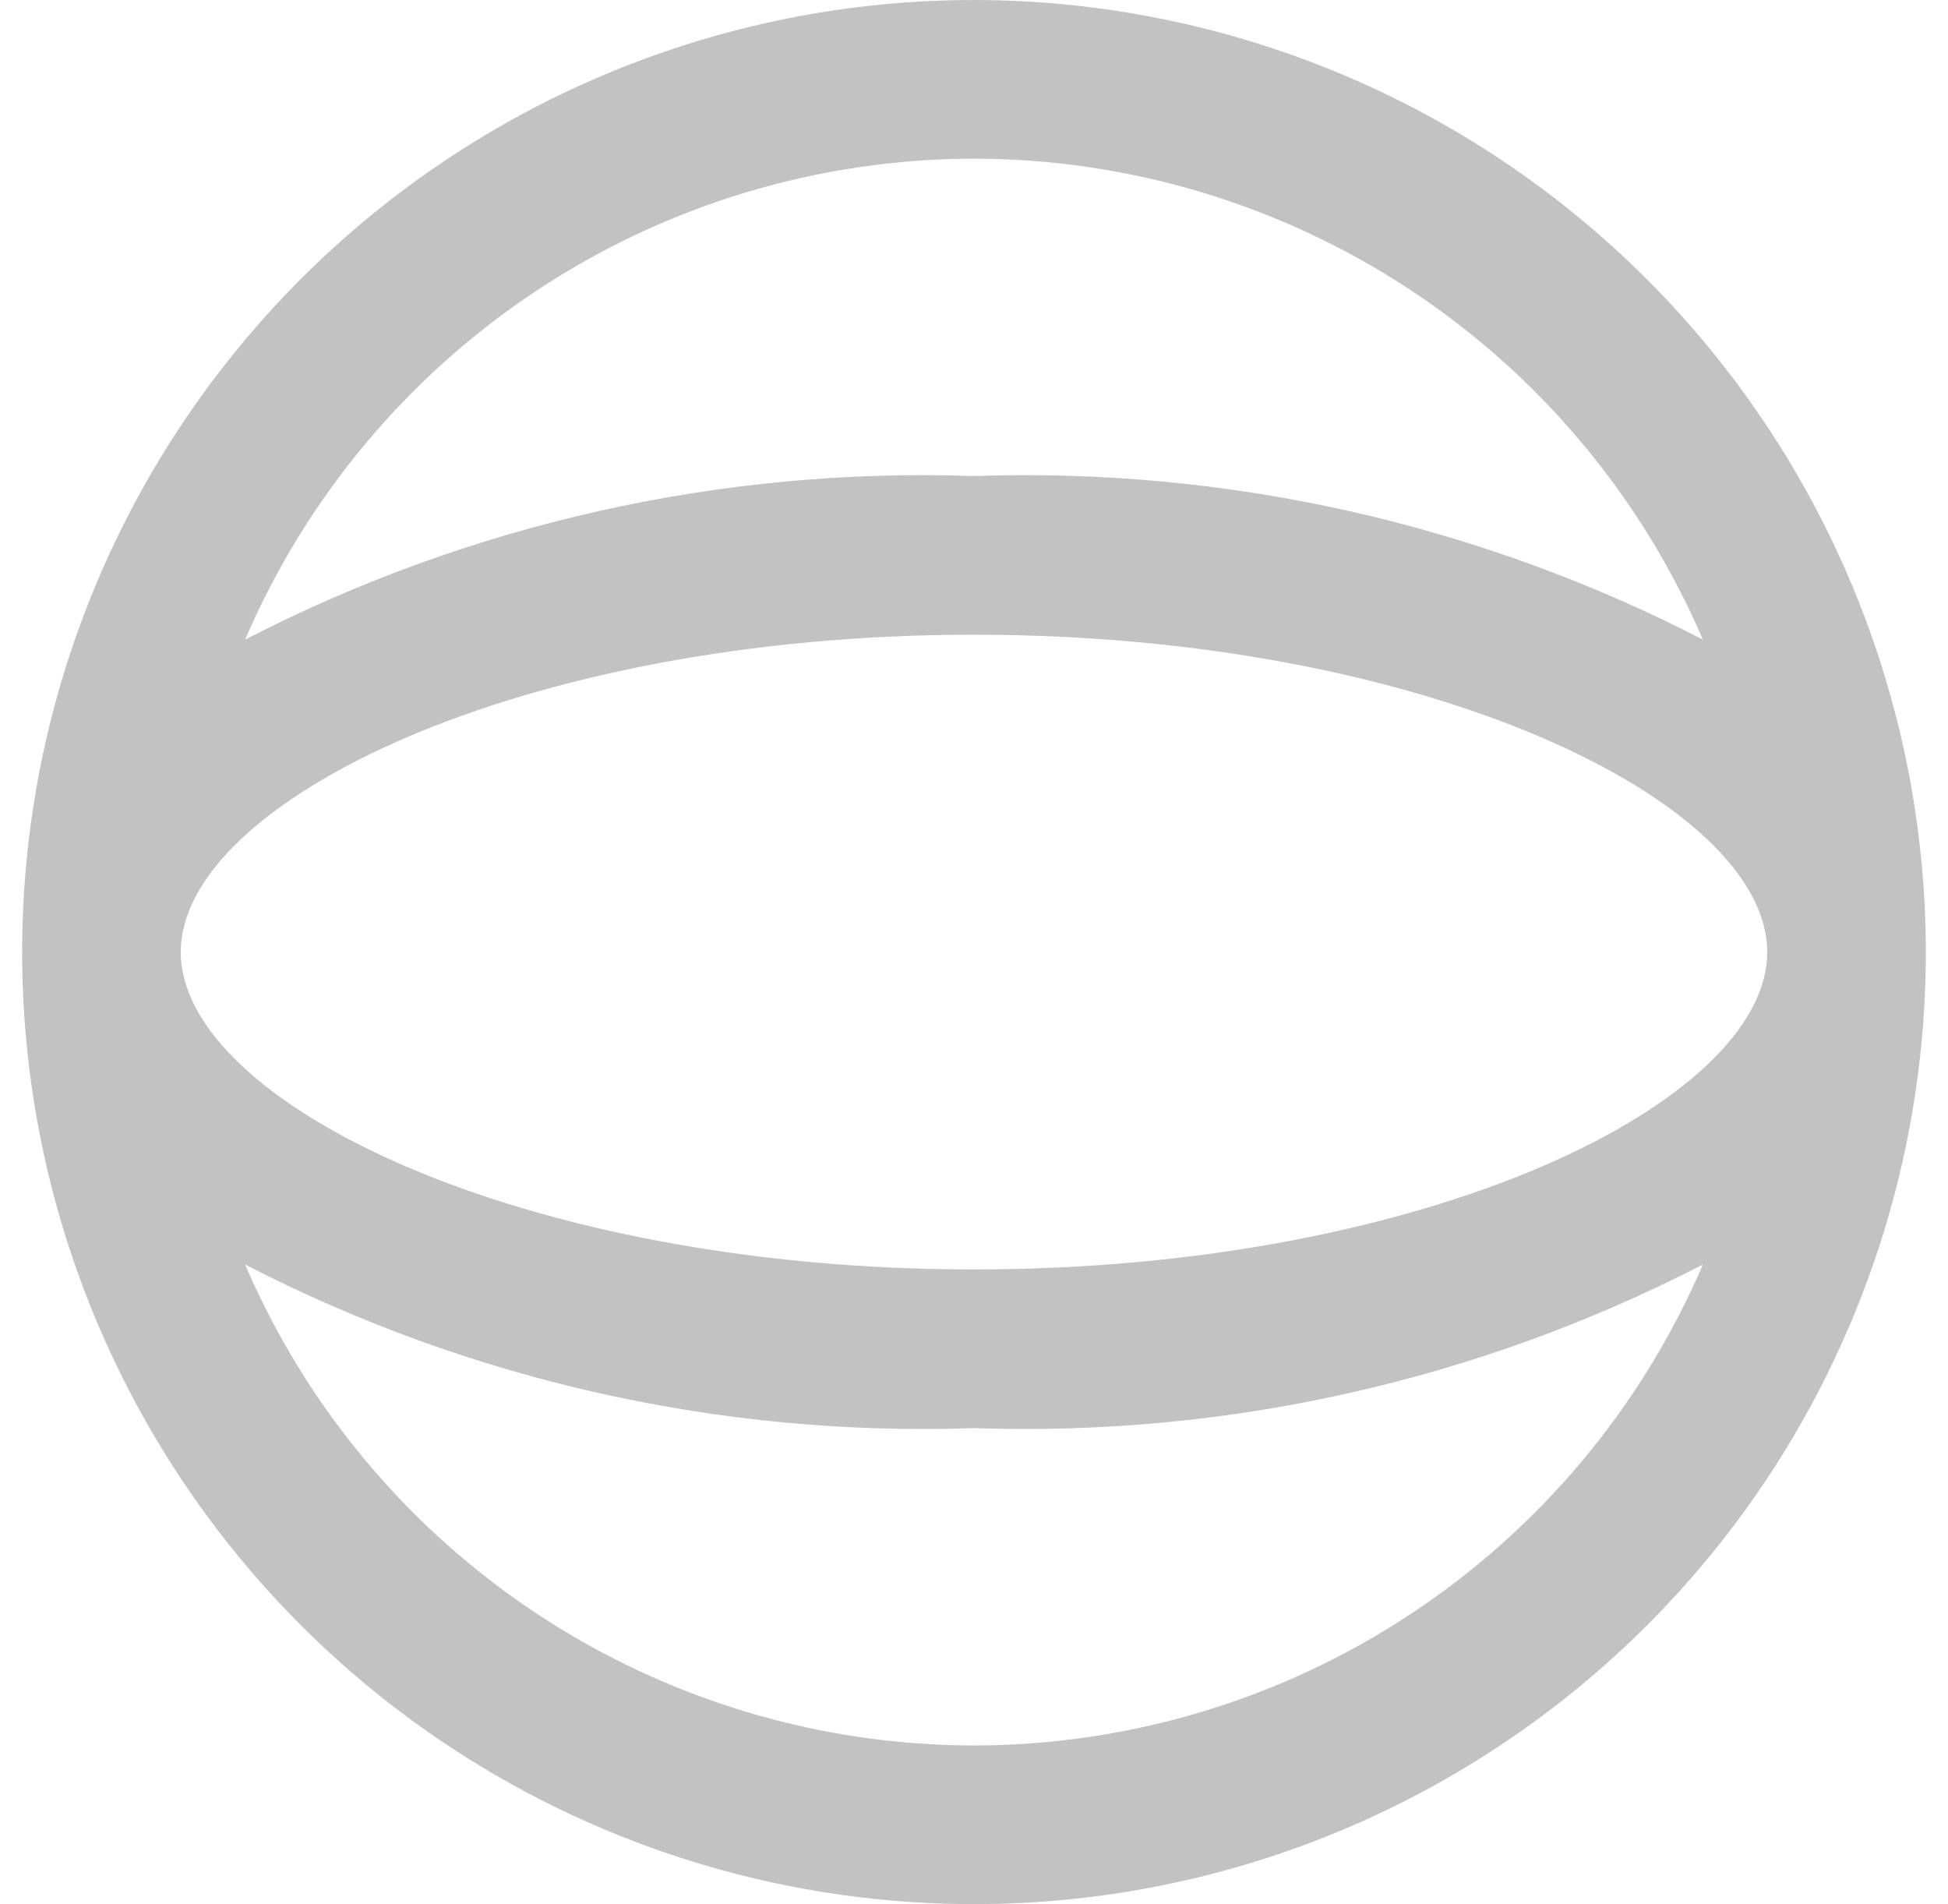 <svg width="44" height="43" viewBox="0 0 44 43" fill="none" xmlns="http://www.w3.org/2000/svg">
<g id="fi-rr-sphere" clip-path="url(#clip0_2540_53658)">
<path id="Vector" d="M22 0C17.748 0 13.591 1.261 10.055 3.623C6.52 5.986 3.764 9.344 2.137 13.272C0.509 17.201 0.084 21.524 0.913 25.694C1.743 29.865 3.79 33.696 6.797 36.703C9.804 39.71 13.635 41.757 17.806 42.587C21.976 43.416 26.299 42.991 30.228 41.363C34.156 39.736 37.514 36.98 39.877 33.445C42.239 29.909 43.5 25.752 43.5 21.5C43.494 15.8 41.227 10.335 37.196 6.304C33.165 2.273 27.7 0.006 22 0V0ZM22 28.667C11.745 28.667 4.083 24.884 4.083 21.5C4.083 18.116 11.745 14.333 22 14.333C32.255 14.333 39.917 18.116 39.917 21.5C39.917 24.884 32.255 28.667 22 28.667ZM22 3.583C25.505 3.587 28.932 4.618 31.858 6.548C34.784 8.479 37.081 11.224 38.464 14.444C33.383 11.824 27.714 10.552 22 10.75C16.286 10.552 10.617 11.824 5.536 14.444C6.919 11.224 9.216 8.479 12.142 6.548C15.068 4.618 18.495 3.587 22 3.583ZM22 39.417C18.495 39.413 15.068 38.382 12.142 36.452C9.216 34.521 6.919 31.776 5.536 28.556C10.617 31.176 16.286 32.448 22 32.25C27.714 32.448 33.383 31.176 38.464 28.556C37.081 31.776 34.784 34.521 31.858 36.452C28.932 38.382 25.505 39.413 22 39.417Z" fill="#C2C2C2"/>
</g>
<defs>
<clipPath id="clip0_2540_53658">
<rect width="43" height="43" fill="white" transform="translate(0.5)"/>
</clipPath>
</defs>
</svg>
